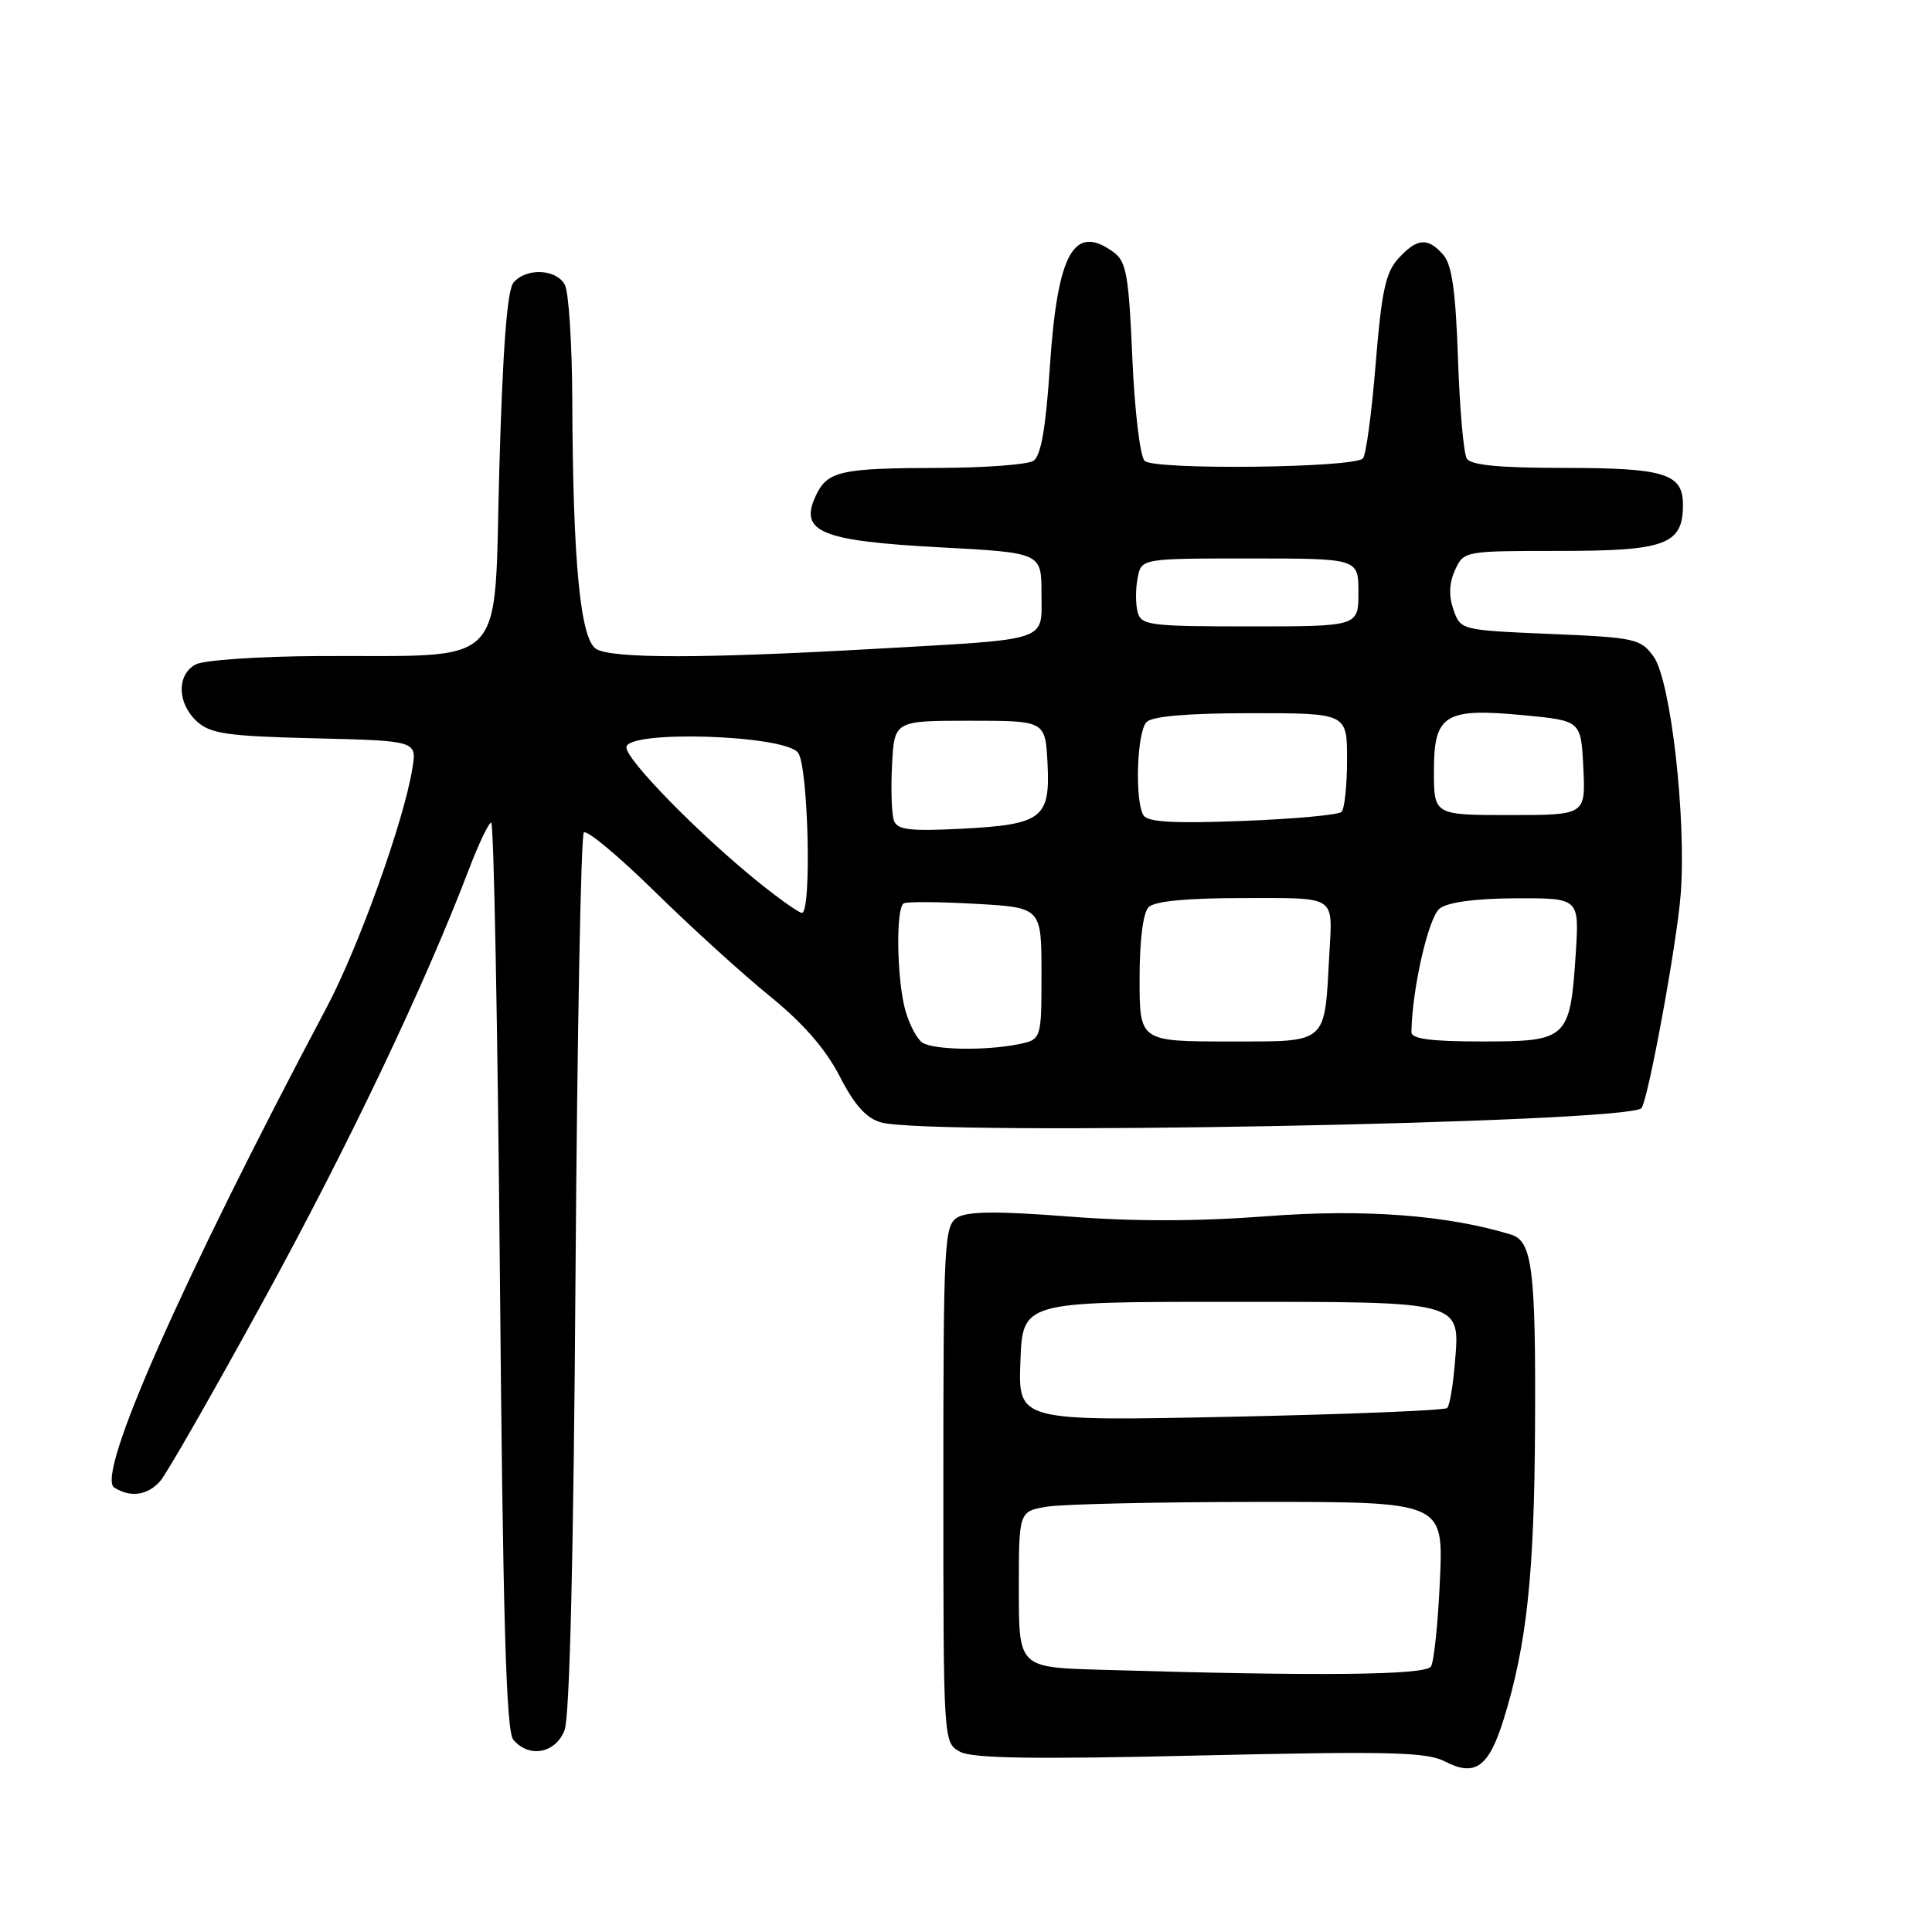 <?xml version="1.0" encoding="UTF-8" standalone="no"?>
<!DOCTYPE svg PUBLIC "-//W3C//DTD SVG 1.1//EN" "http://www.w3.org/Graphics/SVG/1.1/DTD/svg11.dtd" >
<svg xmlns="http://www.w3.org/2000/svg" xmlns:xlink="http://www.w3.org/1999/xlink" version="1.1" viewBox="0 0 256 256">
 <g >
 <path fill="currentColor"
d=" M 199.24 227.83 C 202.30 217.98 203.31 208.61 203.40 189.00 C 203.51 168.27 203.03 164.45 200.25 163.60 C 191.82 161.01 180.80 160.17 167.94 161.15 C 158.79 161.85 150.21 161.87 141.52 161.19 C 132.08 160.46 128.17 160.50 126.83 161.34 C 125.12 162.41 125.00 164.64 125.00 196.71 C 125.00 230.93 125.00 230.93 127.22 232.12 C 128.87 233.00 136.96 233.13 159.03 232.61 C 184.18 232.03 189.06 232.15 191.48 233.41 C 195.45 235.47 197.27 234.16 199.24 227.83 Z  M 74.81 229.25 C 75.49 227.48 76.01 205.90 76.26 168.75 C 76.48 136.99 76.98 110.69 77.36 110.31 C 77.75 109.92 81.99 113.45 86.78 118.16 C 91.58 122.87 98.42 129.09 102.00 131.99 C 106.41 135.57 109.39 138.98 111.26 142.61 C 113.23 146.45 114.79 148.18 116.76 148.73 C 123.26 150.55 215.51 148.82 217.49 146.84 C 218.34 145.99 222.21 124.99 222.70 118.50 C 223.47 108.47 221.38 90.13 219.11 87.00 C 217.39 84.63 216.66 84.47 205.42 84.00 C 193.59 83.50 193.54 83.49 192.59 80.79 C 191.95 78.95 192.02 77.26 192.80 75.54 C 193.95 73.01 194.03 73.00 206.65 73.00 C 220.74 73.00 223.00 72.15 223.00 66.88 C 223.00 62.74 220.58 62.00 207.12 62.00 C 198.68 62.00 194.89 61.63 194.36 60.77 C 193.94 60.09 193.41 54.12 193.19 47.52 C 192.88 38.55 192.39 35.06 191.23 33.75 C 189.18 31.42 187.77 31.54 185.29 34.25 C 183.60 36.09 183.06 38.62 182.28 48.25 C 181.76 54.71 181.00 60.34 180.59 60.75 C 179.33 62.01 152.90 62.30 151.67 61.07 C 151.06 60.46 150.34 54.40 150.04 47.41 C 149.57 36.48 149.25 34.65 147.56 33.42 C 142.31 29.58 140.13 33.47 139.12 48.48 C 138.57 56.81 137.93 60.43 136.92 61.07 C 136.14 61.56 130.55 61.98 124.50 62.00 C 111.23 62.03 109.59 62.41 108.04 65.81 C 105.91 70.48 108.84 71.68 124.48 72.52 C 138.00 73.24 138.00 73.24 138.00 78.60 C 138.00 85.13 139.48 84.64 115.64 85.99 C 93.18 87.26 81.38 87.27 79.06 86.03 C 76.91 84.88 75.91 74.69 75.83 53.00 C 75.80 45.58 75.36 38.71 74.85 37.75 C 73.73 35.62 69.70 35.45 68.03 37.46 C 67.20 38.47 66.61 46.28 66.16 62.21 C 65.40 89.14 67.68 86.79 42.18 86.93 C 34.31 86.97 27.00 87.47 25.93 88.04 C 23.39 89.40 23.47 93.21 26.10 95.60 C 27.91 97.23 30.12 97.55 41.72 97.83 C 55.24 98.16 55.24 98.16 54.64 101.83 C 53.53 108.76 47.52 125.51 43.28 133.50 C 24.09 169.66 12.65 195.53 15.14 197.11 C 17.29 198.47 19.56 198.15 21.23 196.25 C 22.08 195.29 28.24 184.52 34.92 172.32 C 46.14 151.84 56.25 130.62 62.11 115.25 C 63.42 111.81 64.76 109.00 65.09 109.00 C 65.43 109.00 65.94 136.00 66.24 169.01 C 66.64 214.55 67.07 229.38 68.01 230.51 C 70.08 233.00 73.63 232.34 74.81 229.25 Z  M 145.75 221.25 C 135.00 220.93 135.00 220.93 135.00 210.60 C 135.00 200.26 135.00 200.26 138.75 199.64 C 140.81 199.30 153.47 199.02 166.88 199.01 C 191.26 199.00 191.26 199.00 190.80 209.32 C 190.55 214.99 190.02 220.17 189.61 220.82 C 188.90 221.98 174.70 222.12 145.75 221.25 Z  M 135.21 180.41 C 135.50 172.50 135.50 172.50 162.60 172.50 C 194.16 172.50 193.47 172.31 192.77 180.71 C 192.53 183.62 192.08 186.26 191.76 186.57 C 191.45 186.88 178.53 187.41 163.05 187.73 C 134.91 188.31 134.91 188.31 135.21 180.41 Z  M 122.23 138.16 C 121.53 137.72 120.52 135.82 119.98 133.94 C 118.83 129.91 118.67 120.30 119.75 119.70 C 120.16 119.46 124.44 119.49 129.25 119.76 C 138.00 120.25 138.00 120.25 138.00 129.00 C 138.00 137.75 138.00 137.75 134.88 138.38 C 130.54 139.24 123.75 139.13 122.23 138.16 Z  M 151.00 129.70 C 151.00 124.58 151.46 120.94 152.20 120.20 C 152.99 119.41 157.24 119.00 164.70 119.00 C 177.26 119.00 176.57 118.54 176.14 126.50 C 175.49 138.48 176.04 138.00 162.94 138.00 C 151.00 138.00 151.00 138.00 151.00 129.70 Z  M 187.02 136.75 C 187.11 131.02 189.29 121.50 190.77 120.38 C 191.87 119.54 195.54 119.05 200.88 119.03 C 209.26 119.00 209.26 119.00 208.80 126.26 C 208.06 137.68 207.73 138.00 196.46 138.00 C 189.55 138.00 187.01 137.66 187.02 136.75 Z  M 100.50 116.89 C 92.65 110.56 83.00 100.71 83.00 99.03 C 82.99 96.71 103.94 97.36 105.75 99.74 C 107.11 101.53 107.57 121.03 106.25 120.96 C 105.84 120.94 103.25 119.11 100.50 116.89 Z  M 118.46 108.76 C 118.15 107.94 118.03 104.63 118.20 101.39 C 118.50 95.50 118.50 95.50 128.50 95.50 C 138.50 95.50 138.50 95.50 138.80 101.09 C 139.18 108.43 138.12 109.25 127.44 109.81 C 120.64 110.16 118.92 109.97 118.46 108.76 Z  M 151.52 108.04 C 150.34 106.12 150.64 96.96 151.93 95.67 C 152.70 94.90 157.46 94.50 165.80 94.50 C 178.50 94.50 178.50 94.50 178.49 100.67 C 178.49 104.07 178.16 107.17 177.76 107.58 C 177.36 107.98 171.46 108.52 164.65 108.78 C 155.55 109.13 152.08 108.94 151.52 108.04 Z  M 190.00 102.17 C 190.00 94.65 191.43 93.77 202.00 94.78 C 209.50 95.50 209.50 95.50 209.80 101.75 C 210.10 108.00 210.10 108.00 200.05 108.00 C 190.00 108.00 190.00 108.00 190.00 102.17 Z  M 150.74 81.10 C 150.46 80.05 150.46 78.03 150.74 76.60 C 151.23 74.00 151.23 74.00 165.62 74.00 C 180.00 74.00 180.00 74.00 180.00 78.50 C 180.00 83.00 180.00 83.00 165.62 83.00 C 152.33 83.00 151.20 82.86 150.74 81.10 Z "/>
</g>
</svg>